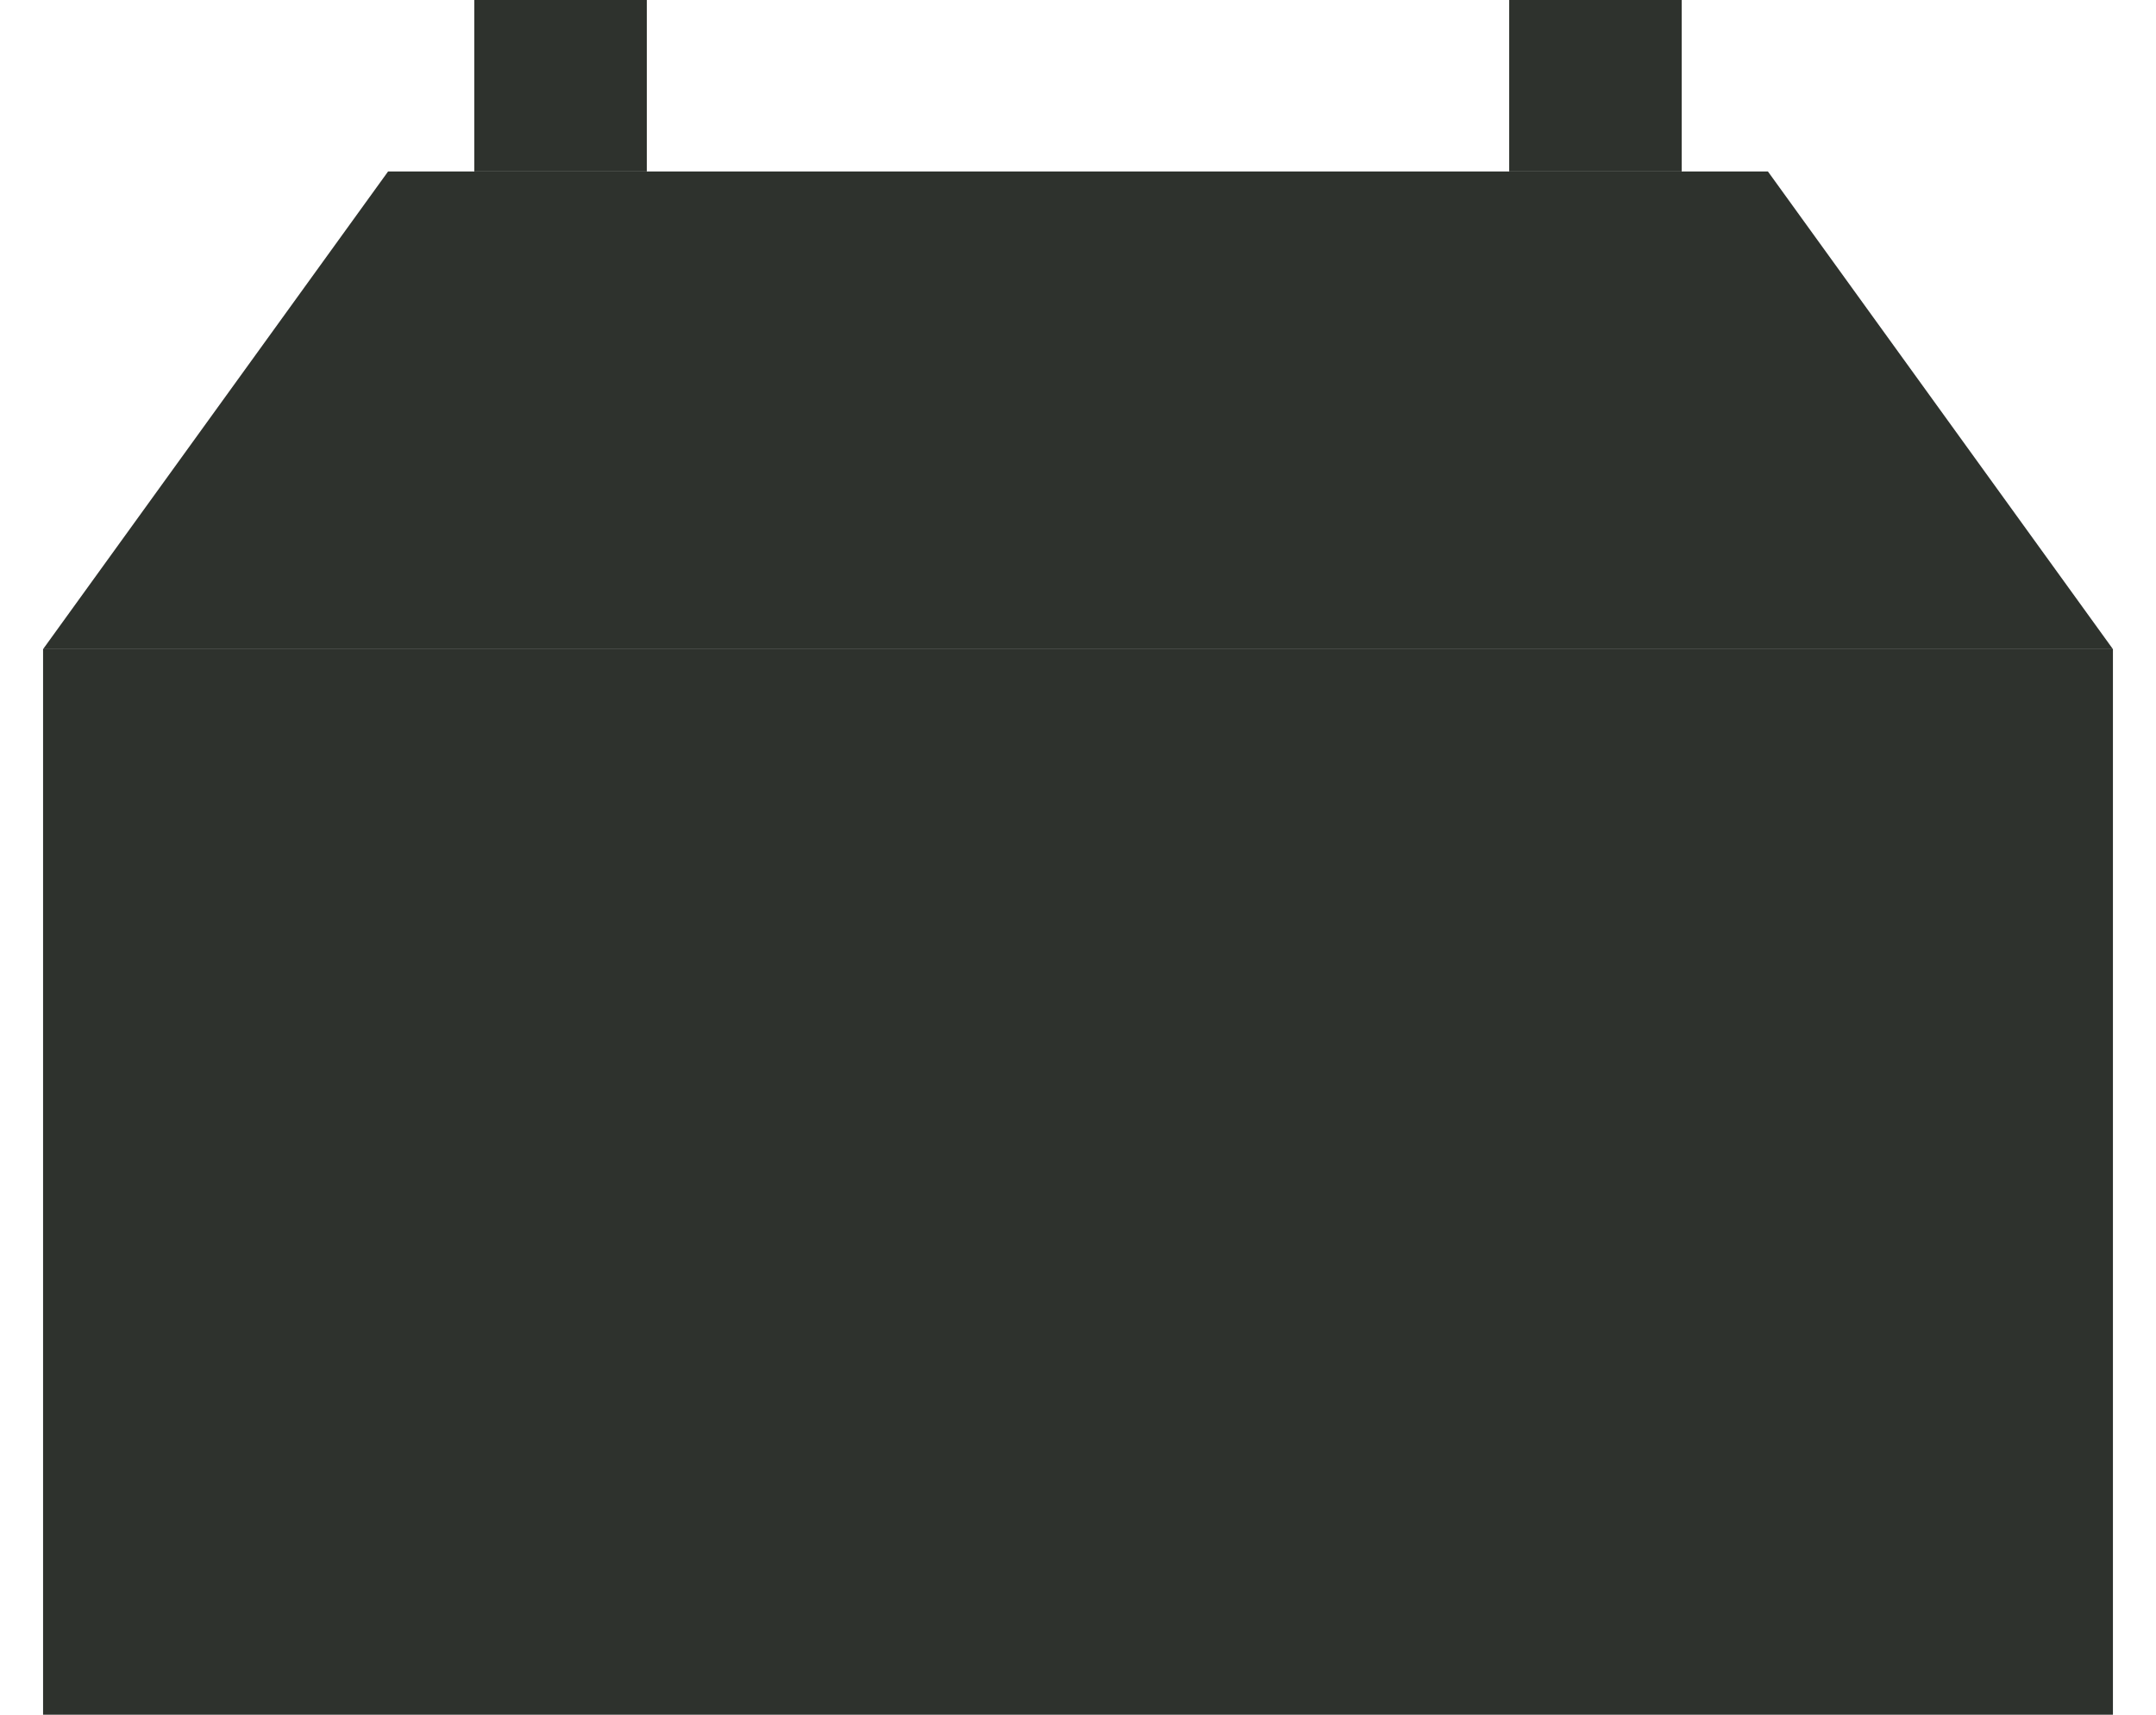 <svg width="44" height="35" viewBox="0 0 44 35" fill="none" xmlns="http://www.w3.org/2000/svg">
  <path d="M0.879 13.25H43.121V35H0.879V13.25Z" fill="#2E322D" />
  <path d="M9.68 0H13.2V3.5H9.68V0Z" fill="#2E322D" />
  <path d="M30.8 0H34.32V3.5H30.8V0Z" fill="#2E322D" />
  <path d="M0.879 13.25H43.121L36.08 3.5H7.92L0.879 13.25Z" fill="#2E322D" />
</svg>